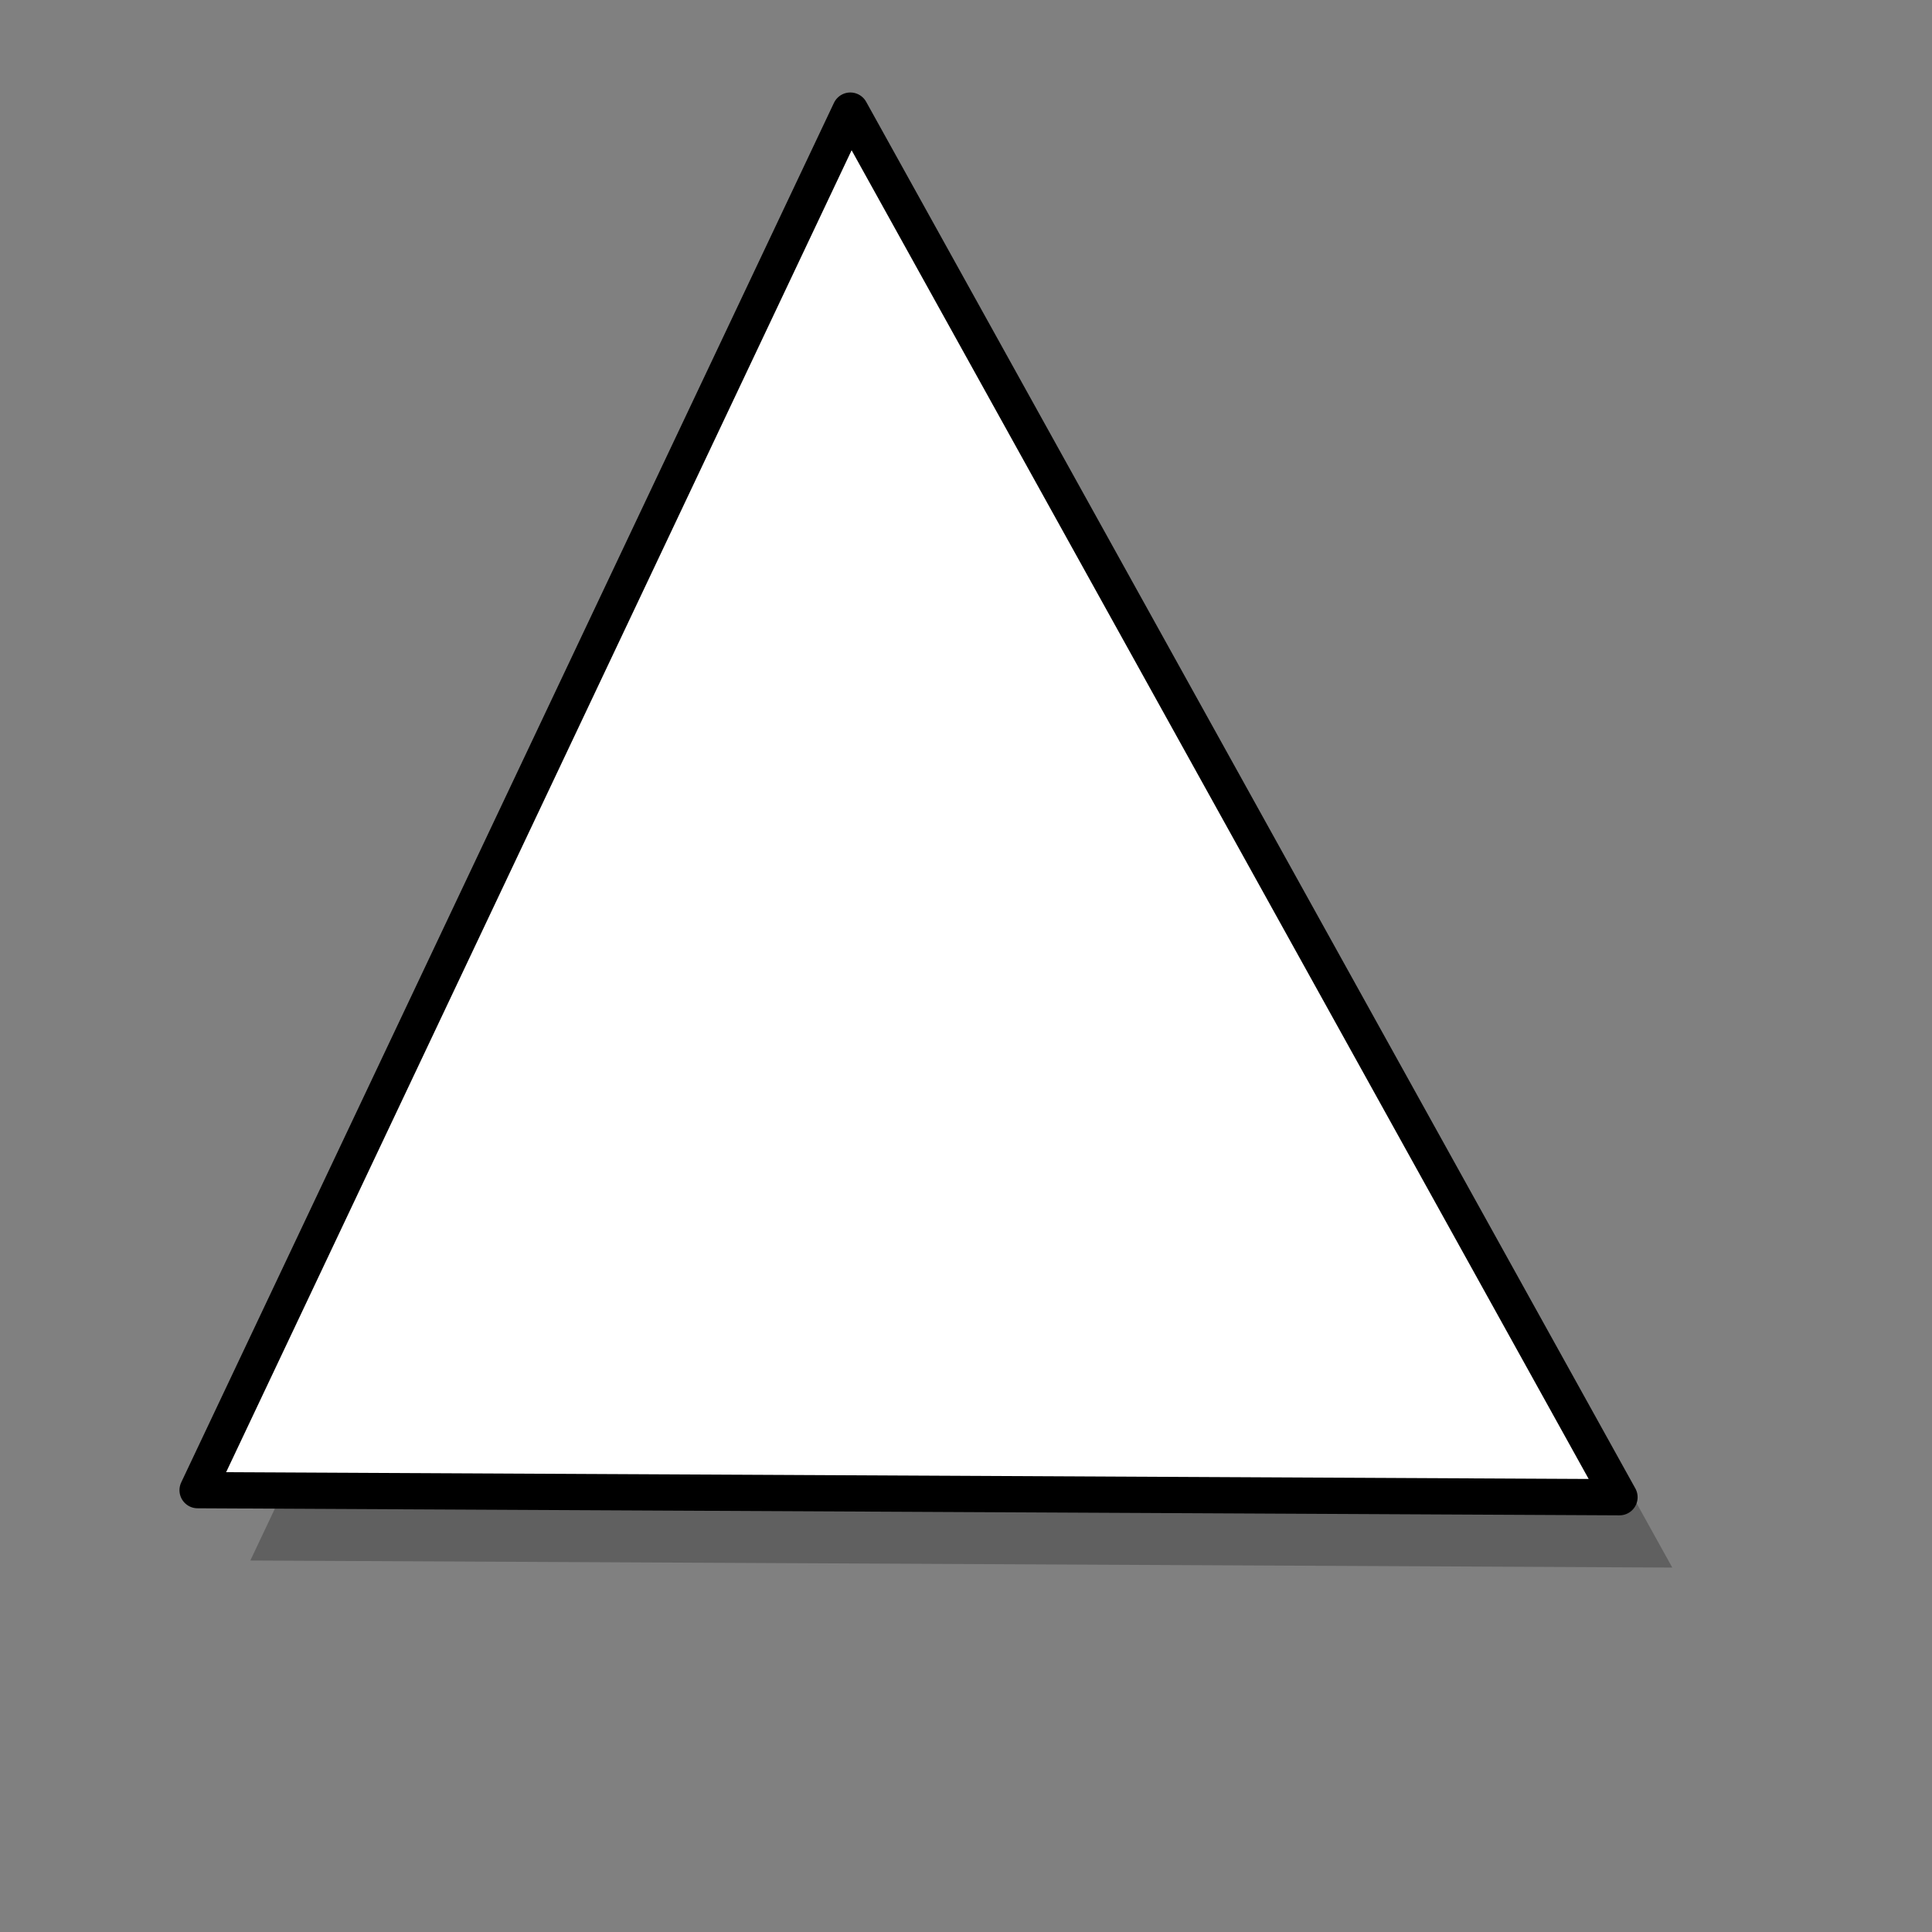 <svg width="400pt" height="400pt" xmlns="http://www.w3.org/2000/svg"><rect width="100%" height="100%" fill="#808080" stroke="none"/><g fill-rule="evenodd"><path d="M69.108 430.782l392.524 1.948L249.3 49.946 69.108 430.782z" fill-opacity=".25"/><path d="M54.544 411.365l392.525 1.948L234.736 30.529 54.544 411.365z" fill="#fff" stroke="#000" stroke-width="10" stroke-linejoin="round"/></g></svg>